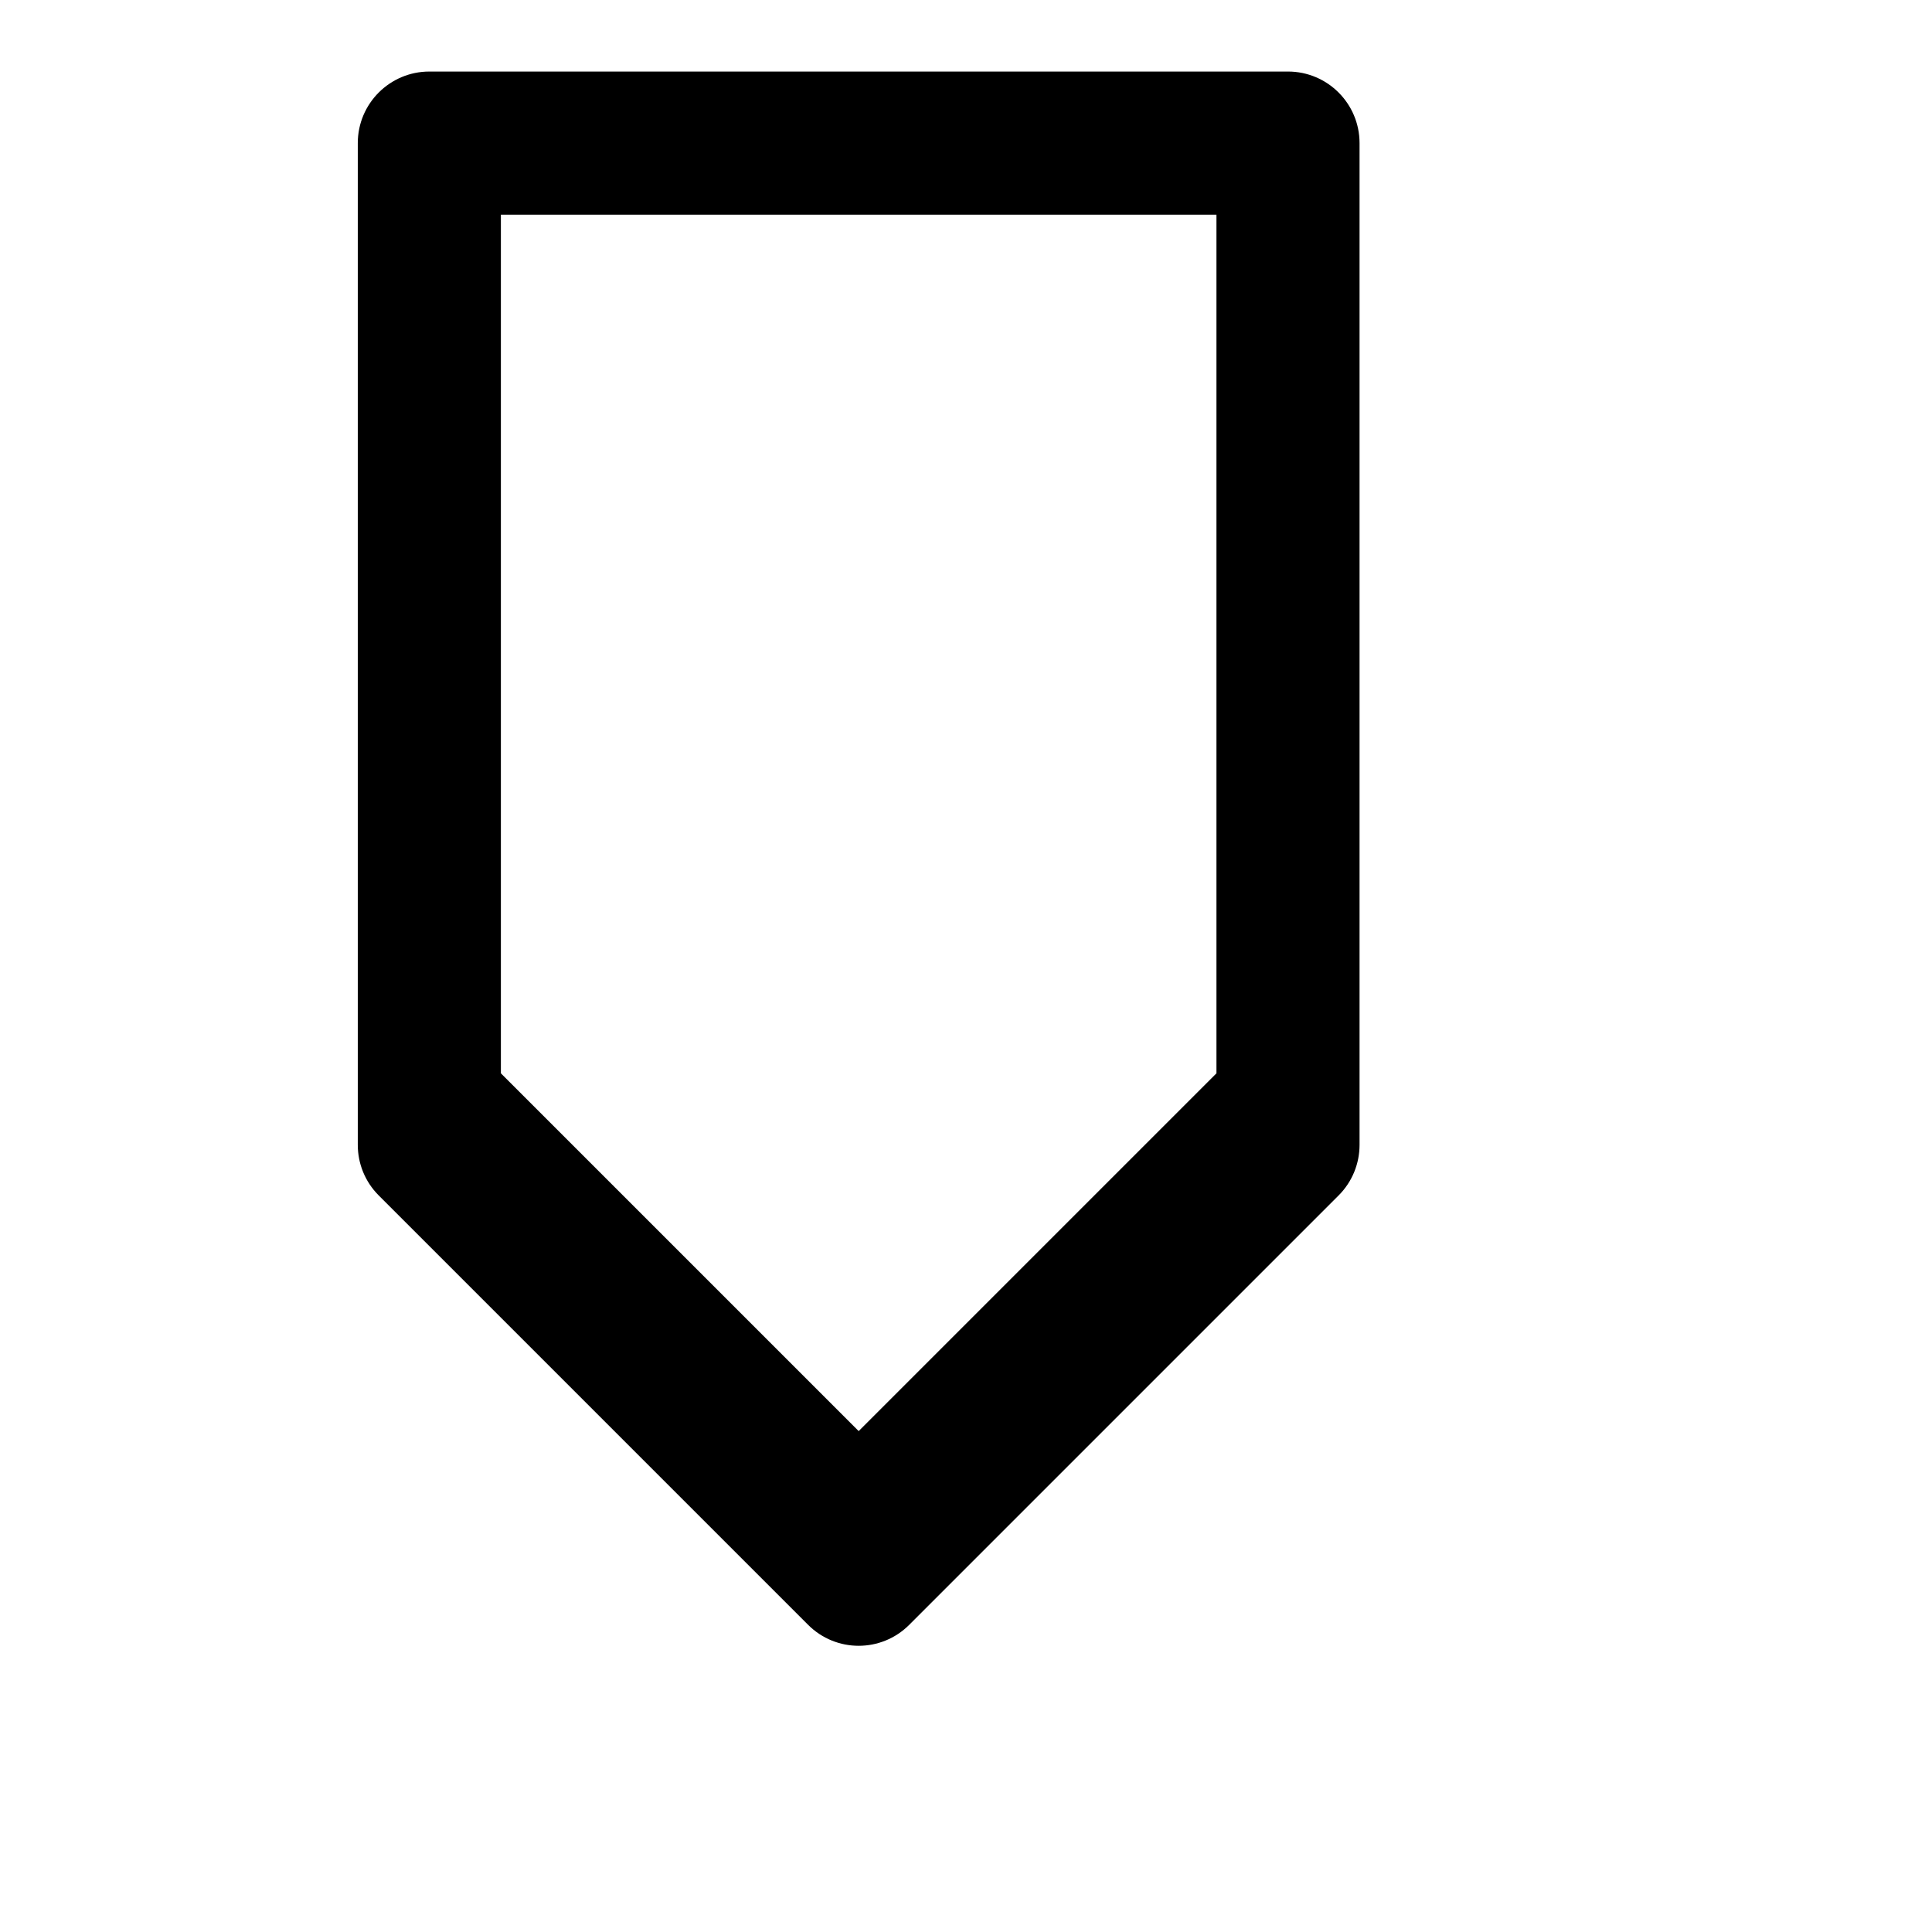 <svg viewBox="0 0 2160 2160" version="1.1" xmlns="http://www.w3.org/2000/svg" height="18pt" width="18pt">
    <path d="M1016.56 1816.55l479.994-480c15.6-15.6 23.44-36.08 23.44-56.56v-1120c0-44.16-35.84-80-80-80H480.006c-44.159 0-79.999 35.84-79.999 80v1120c0 20.48 7.84 40.96 23.44 56.56l479.995 480c31.28 31.28 81.839 31.28 113.118 0zM560 239.998h800v959.99l-400 399.995-400-399.996V239.998z" stroke="none" stroke-width="1" fill-rule="evenodd"/>
</svg>
